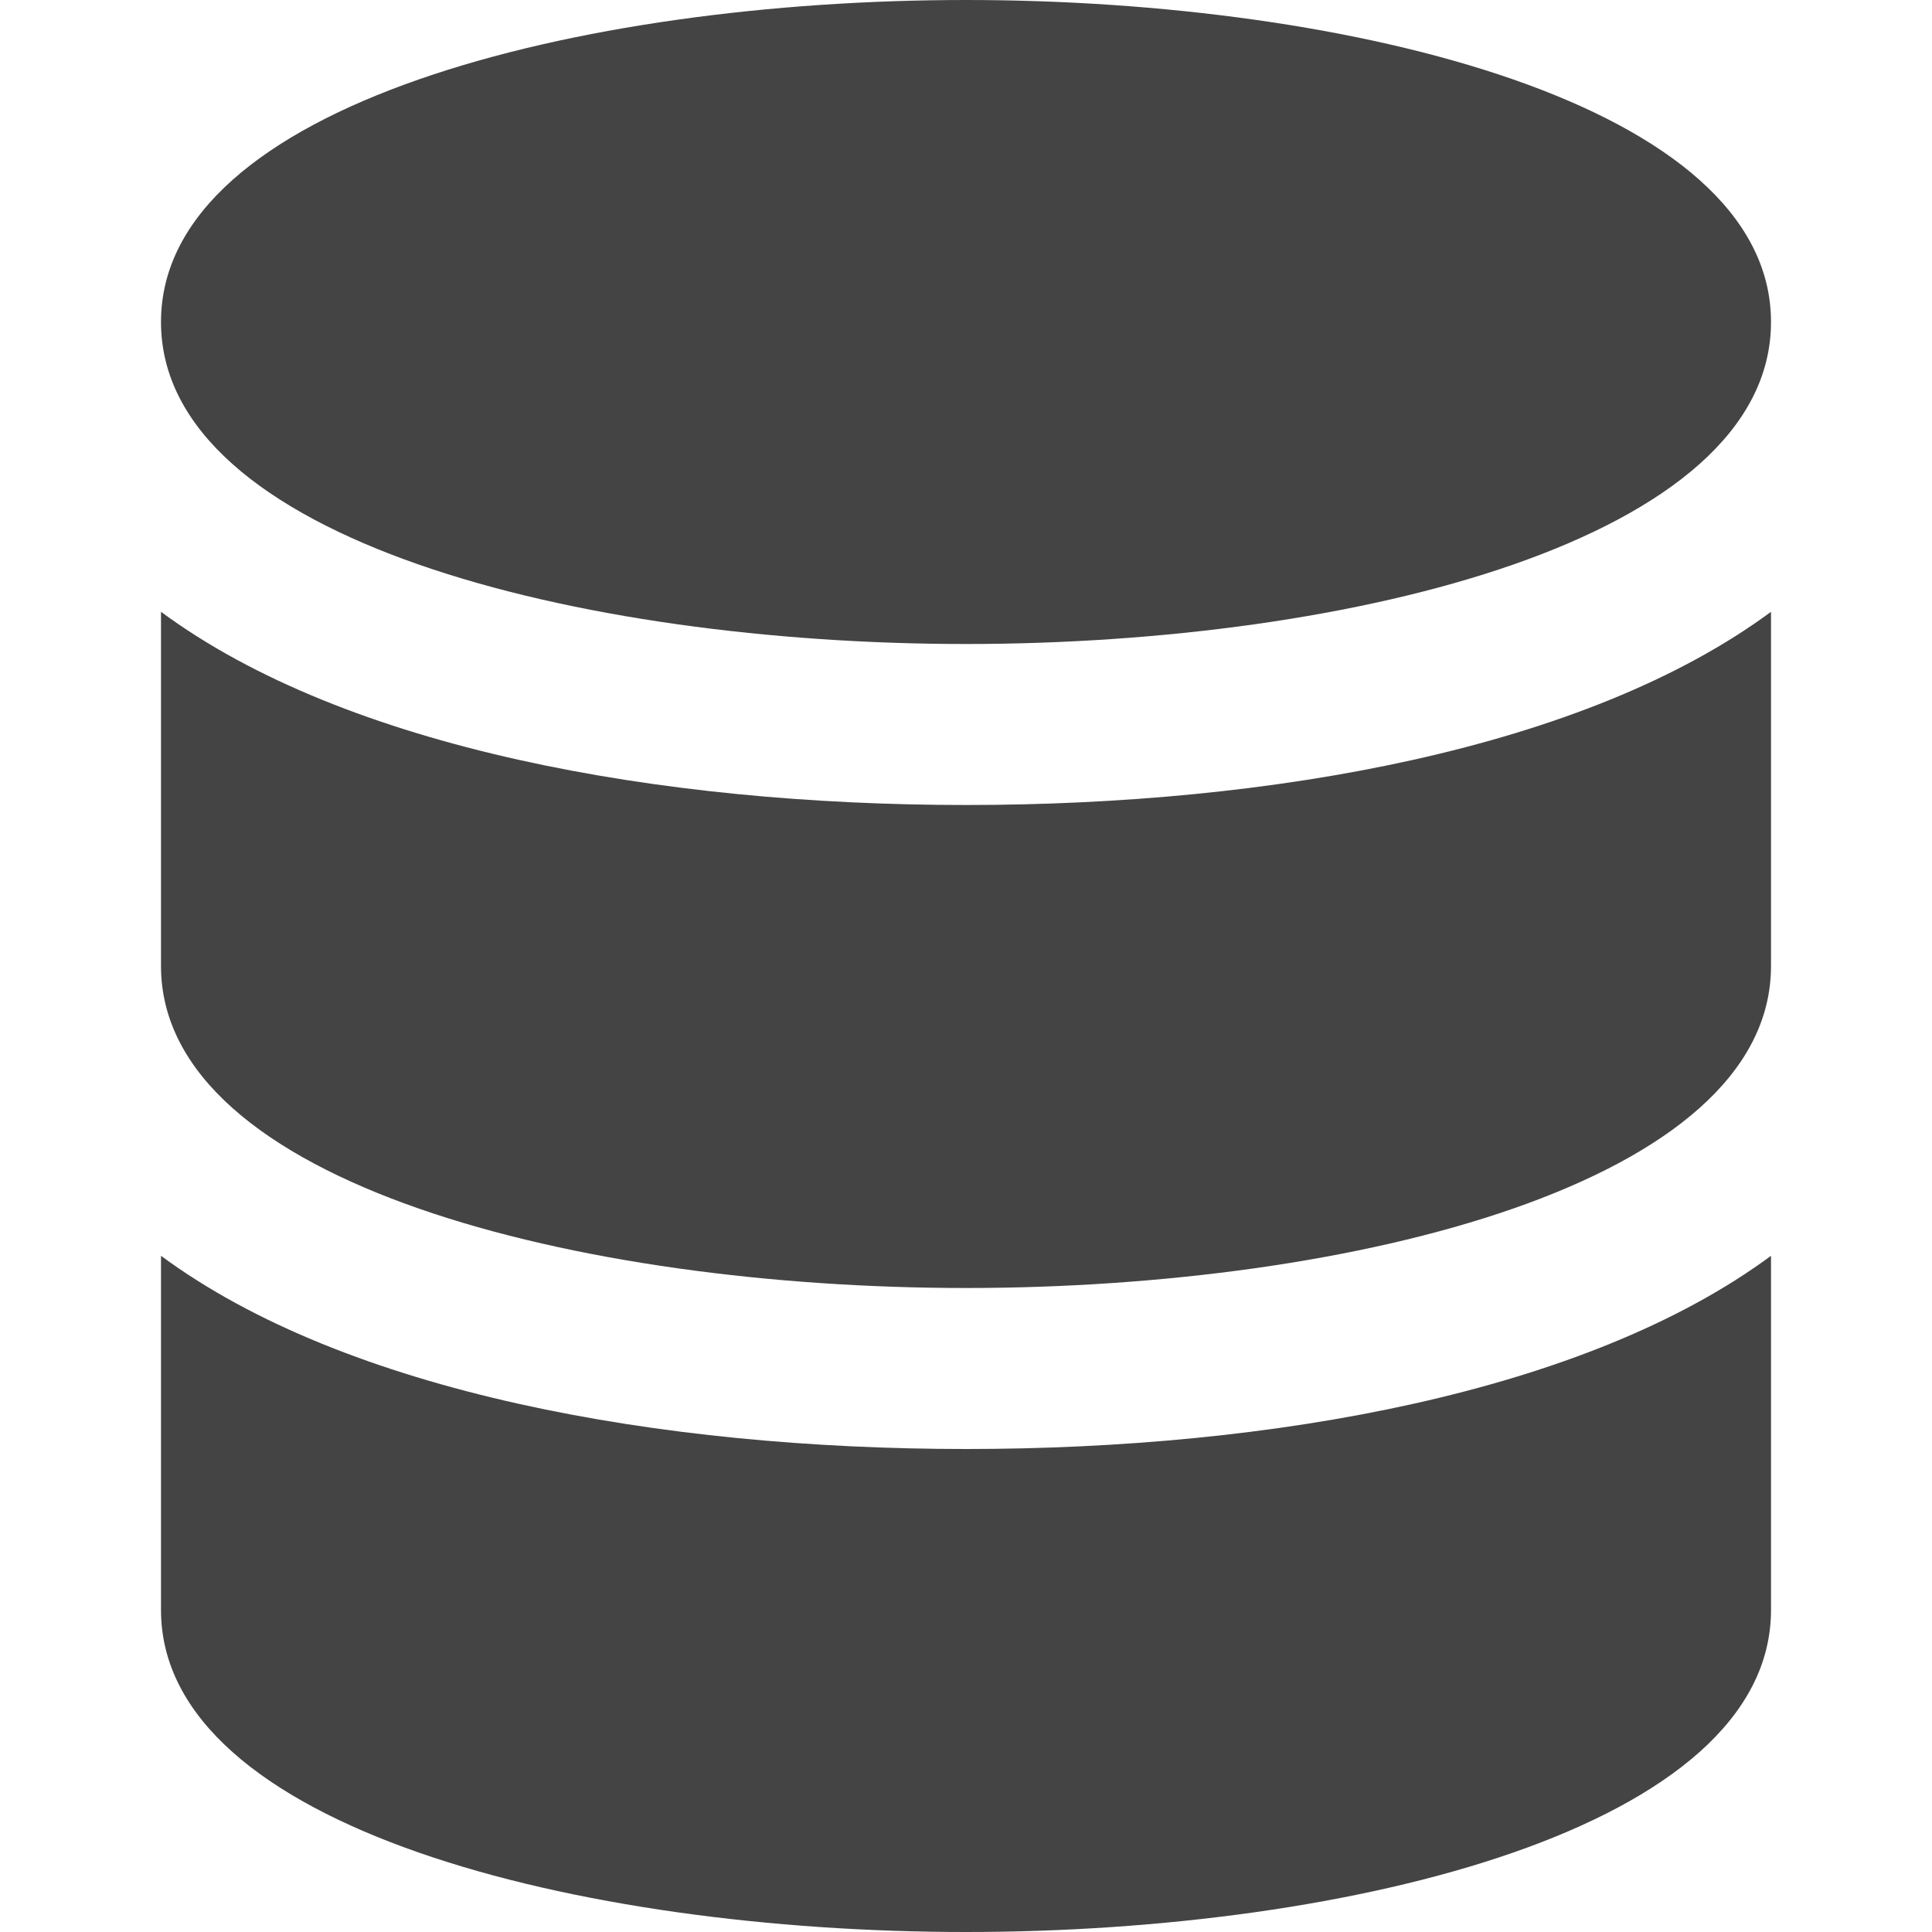 <svg xmlns="http://www.w3.org/2000/svg" xmlns:xlink="http://www.w3.org/1999/xlink" x="0px" y="0px" width="24px" height="24px" viewBox="0 0 24 24"><g >
<path data-color="color-2" fill="#444444" d="M12,10C8.2,10,4.3,9.3,2,7.6V12c0,2.7,5.2,4,10,4s10-1.3,10-4V7.6C19.7,9.3,15.8,10,12,10z"/>
<path fill="#444444" d="M12,18c-3.8,0-7.7-0.7-10-2.4V20c0,2.7,5.2,4,10,4s10-1.3,10-4v-4.4C19.7,17.3,15.8,18,12,18z"/>
<path fill="#444444" d="M12,0C7.2,0,2,1.3,2,4s5.2,4,10,4s10-1.3,10-4S16.8,0,12,0z"/>
</g></svg>